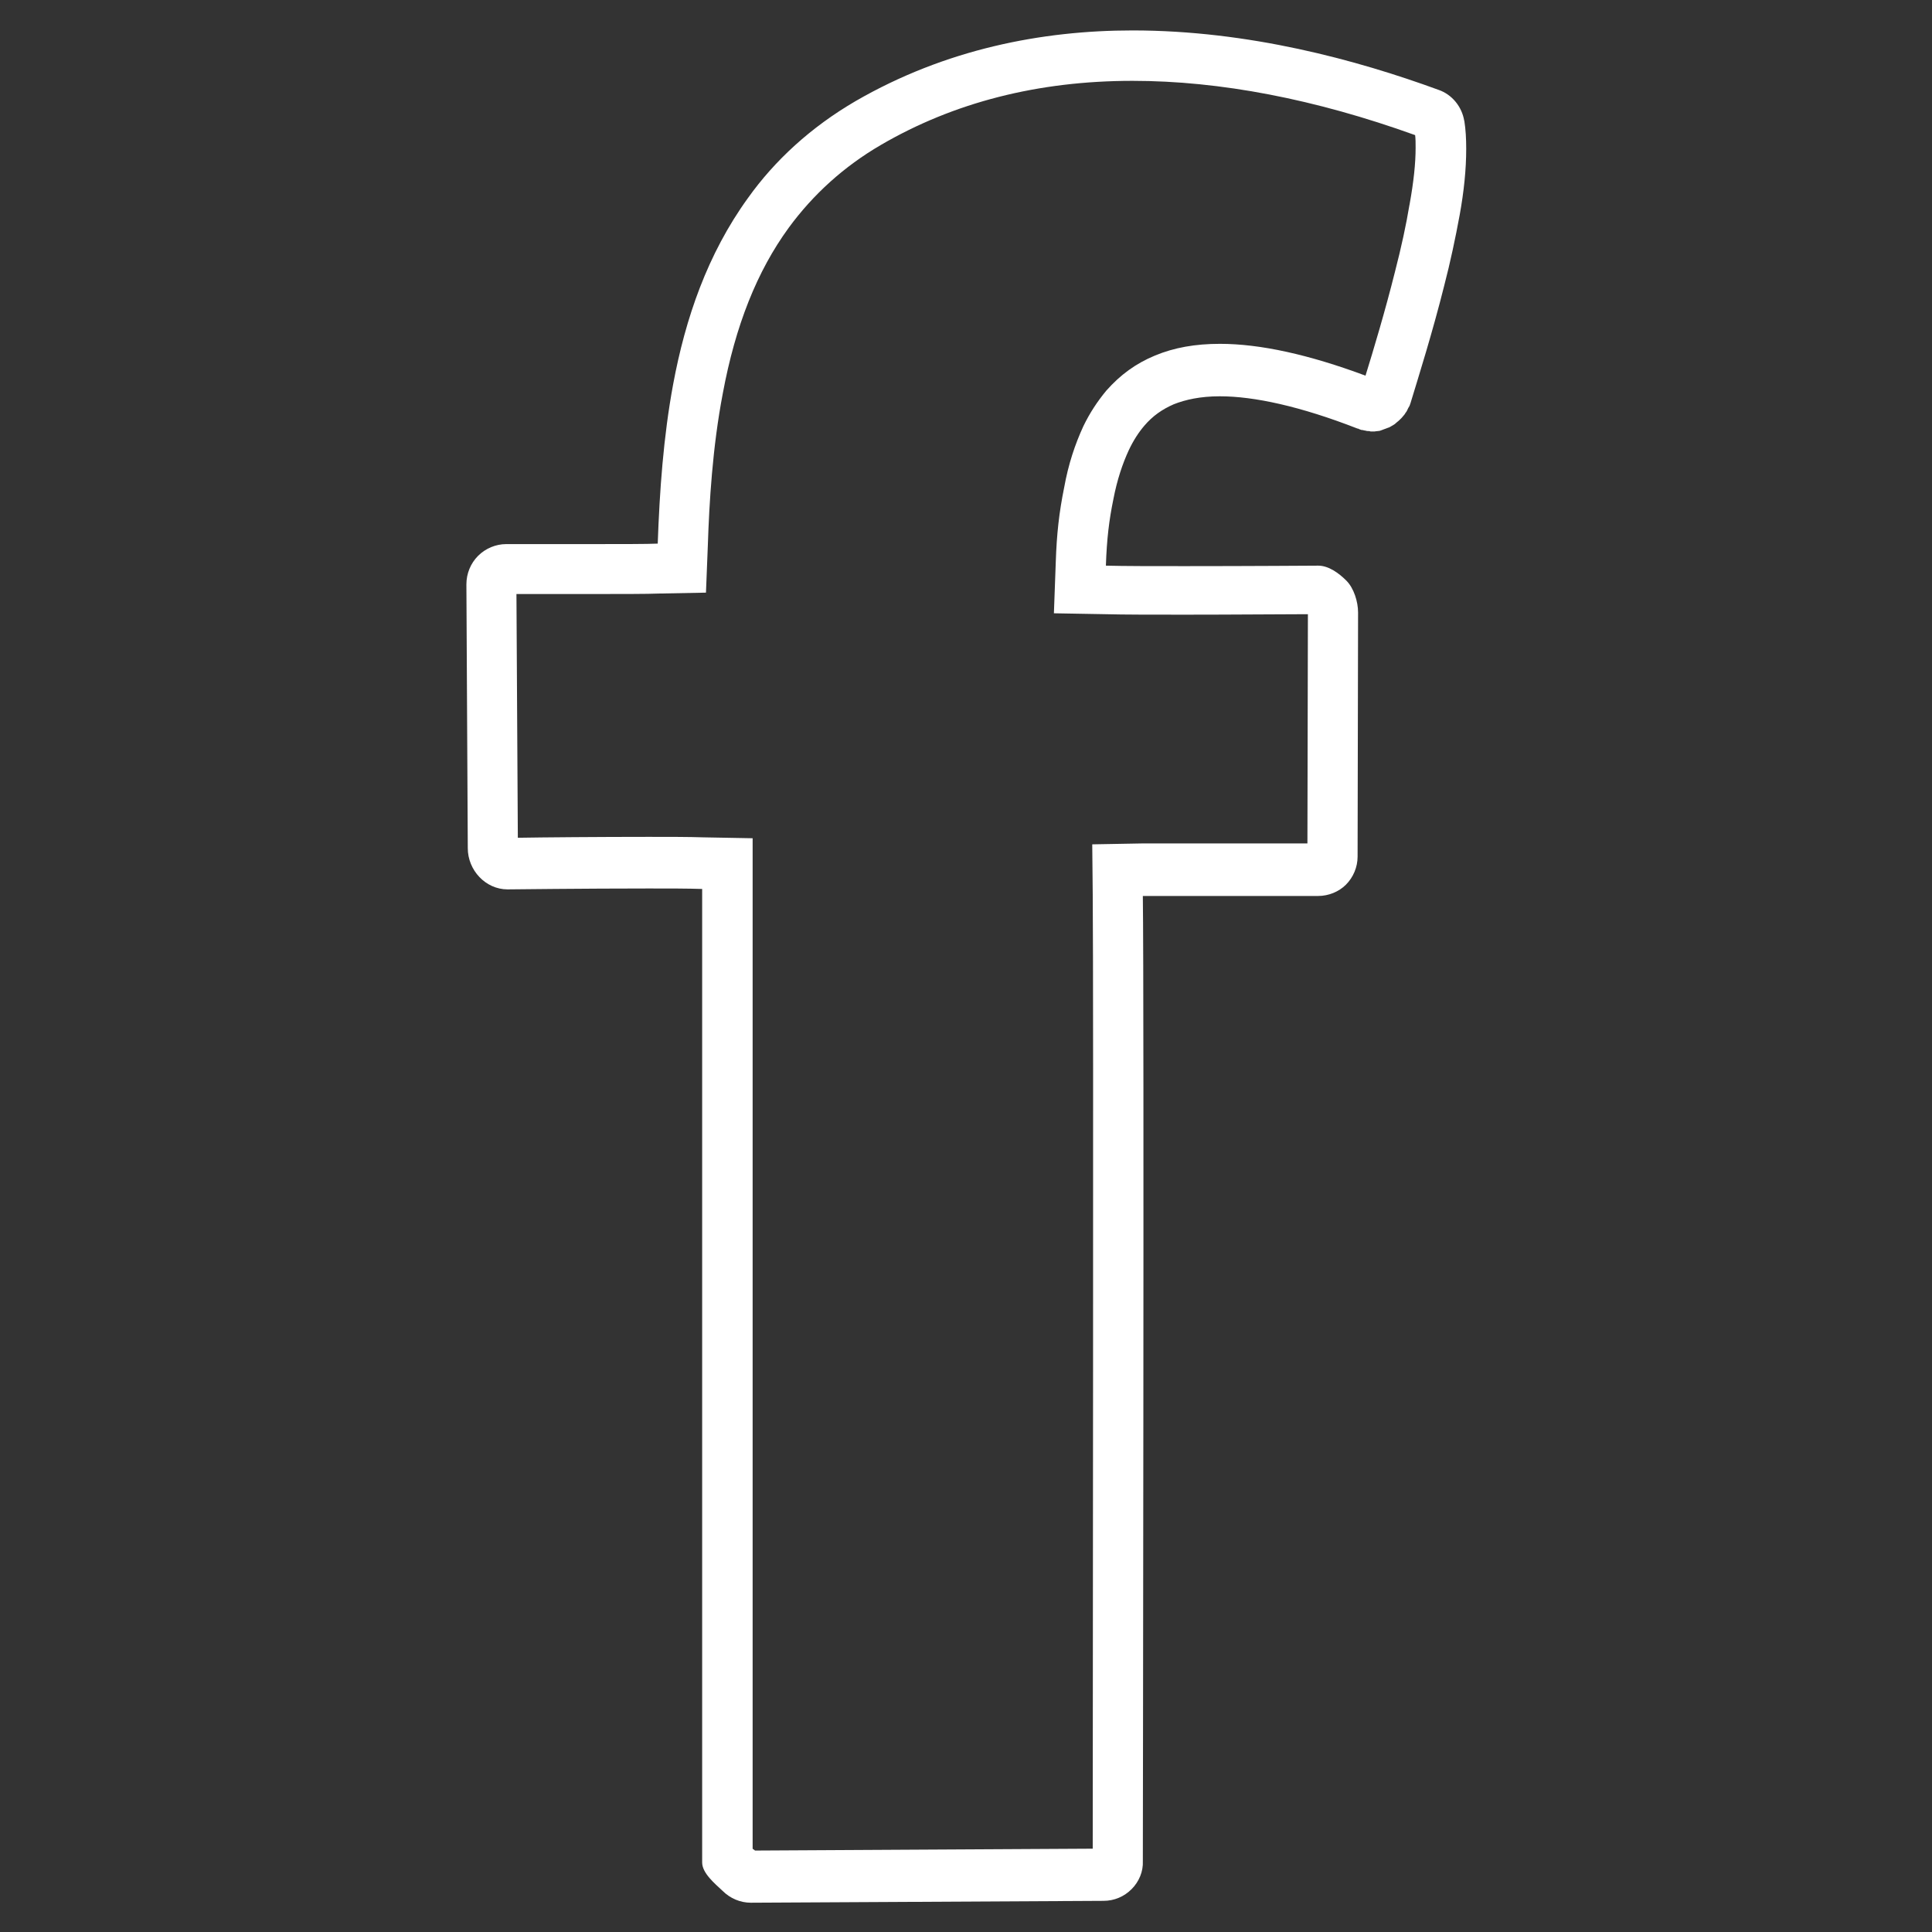 <!-- Generated by IcoMoon.io -->
<svg version="1.1" xmlns="http://www.w3.org/2000/svg" width="32" height="32" viewBox="0 0 32 32">
<rect x="0" y="0" width="32" height="32" fill="#333333" stroke="none"/>
<title>facebook</title>
<path fill="#fff" d="M24.252 1.999c-0.039-0.232-0.201-0.434-0.426-0.511-1.356-0.496-3.146-0.984-5.067-0.984v0c-1.503 0-3.099 0.31-4.587 1.17-0.744 0.434-1.34 0.984-1.782 1.604-0.674 0.93-1.038 1.999-1.24 3.084-0.163 0.876-0.225 1.774-0.256 2.642-0.163 0.008-0.635 0.008-1.123 0.008-0.674 0-1.379 0-1.379 0h-0.008c-0.17 0-0.341 0.070-0.465 0.194s-0.194 0.294-0.194 0.473l0.023 4.37c0 0.364 0.294 0.682 0.659 0.682 0 0 1.302-0.015 2.34-0.015 0.341 0 0.651 0 0.883 0.008 0 3.030 0 16.124 0 16.124 0 0.178 0.209 0.349 0.341 0.473 0.124 0.124 0.294 0.194 0.465 0.194v0l5.842-0.031c0.178 0 0.341-0.070 0.465-0.194s0.194-0.294 0.186-0.465c0 0 0.023-14.342 0-15.985 0.124 0 0.48 0 0.914 0 0.86 0 1.984 0 1.984 0h0.008c0.17 0 0.341-0.070 0.457-0.186 0.124-0.124 0.194-0.294 0.194-0.465l0.008-4.045c0-0.178-0.070-0.403-0.194-0.527s-0.294-0.248-0.465-0.248c0 0-1.17 0.008-2.216 0.008-0.519 0-1.007 0-1.302-0.008 0.015-0.449 0.054-0.759 0.124-1.1 0.062-0.325 0.155-0.597 0.256-0.814 0.077-0.163 0.163-0.294 0.256-0.403 0.139-0.163 0.294-0.271 0.488-0.356 0.194-0.077 0.442-0.132 0.759-0.132h0.008c0.558 0 1.325 0.163 2.278 0.535 0.008 0 0.015 0 0.023 0.008 0.008 0 0.015 0.008 0.023 0.008 0.015 0.008 0.031 0.008 0.039 0.008 0.023 0.008 0.047 0.008 0.070 0.016 0.023 0 0.039 0 0.062 0.008 0.008 0 0.023 0 0.031 0s0.023 0 0.031 0 0.039-0.008 0.062-0.008 0.039-0.008 0.062-0.016 0.039-0.016 0.062-0.023c0.023-0.008 0.039-0.016 0.062-0.023 0.015-0.008 0.039-0.023 0.054-0.031s0.039-0.023 0.054-0.039 0.031-0.023 0.047-0.039 0.031-0.031 0.047-0.046 0.023-0.031 0.039-0.046 0.023-0.039 0.039-0.054c0.008-0.016 0.023-0.039 0.031-0.062 0.008-0.016 0.015-0.023 0.023-0.039 0-0.008 0.008-0.016 0.008-0.023s0.008-0.016 0.008-0.023c0.132-0.434 0.364-1.17 0.558-1.945 0.101-0.387 0.186-0.79 0.256-1.17 0.070-0.387 0.108-0.752 0.108-1.093 0-0.17-0.008-0.318-0.031-0.465zM23.345 3.394c-0.054 0.325-0.132 0.69-0.24 1.108-0.163 0.651-0.356 1.294-0.488 1.72-0.938-0.349-1.743-0.527-2.41-0.527-0.411 0-0.759 0.062-1.077 0.194s-0.573 0.318-0.806 0.581c-0.147 0.178-0.271 0.364-0.38 0.589-0.139 0.302-0.248 0.628-0.318 1.015-0.085 0.418-0.124 0.775-0.139 1.232l-0.031 0.852 0.852 0.015c0.294 0.008 0.79 0.008 1.317 0.008 0.798 0 1.674-0.008 2.038-0.008l-0.008 3.797c-0.349 0-1.162 0-1.813 0-0.434 0-0.806 0-0.922 0l-0.829 0.015 0.008 0.829c0.015 1.526 0 14.14 0 15.806l-5.594 0.031c-0.008-0.008-0.015-0.015-0.031-0.023l-0.008-0.008v-16.736l-0.821-0.015c-0.232-0.008-0.55-0.008-0.899-0.008-0.806 0-1.774 0.008-2.169 0.015l-0.023-4.037c0.248 0 0.736 0 1.209 0 0.496 0 0.976 0 1.147-0.008l0.783-0.015 0.031-0.783c0.023-0.705 0.077-1.627 0.248-2.518 0.209-1.123 0.566-2.022 1.092-2.743 0.403-0.55 0.914-1.015 1.526-1.371 1.209-0.705 2.603-1.062 4.169-1.062v0c1.449 0 3.022 0.302 4.68 0.899 0.008 0.062 0.008 0.132 0.008 0.209 0 0.256-0.031 0.558-0.101 0.945z"></path>
</svg>
